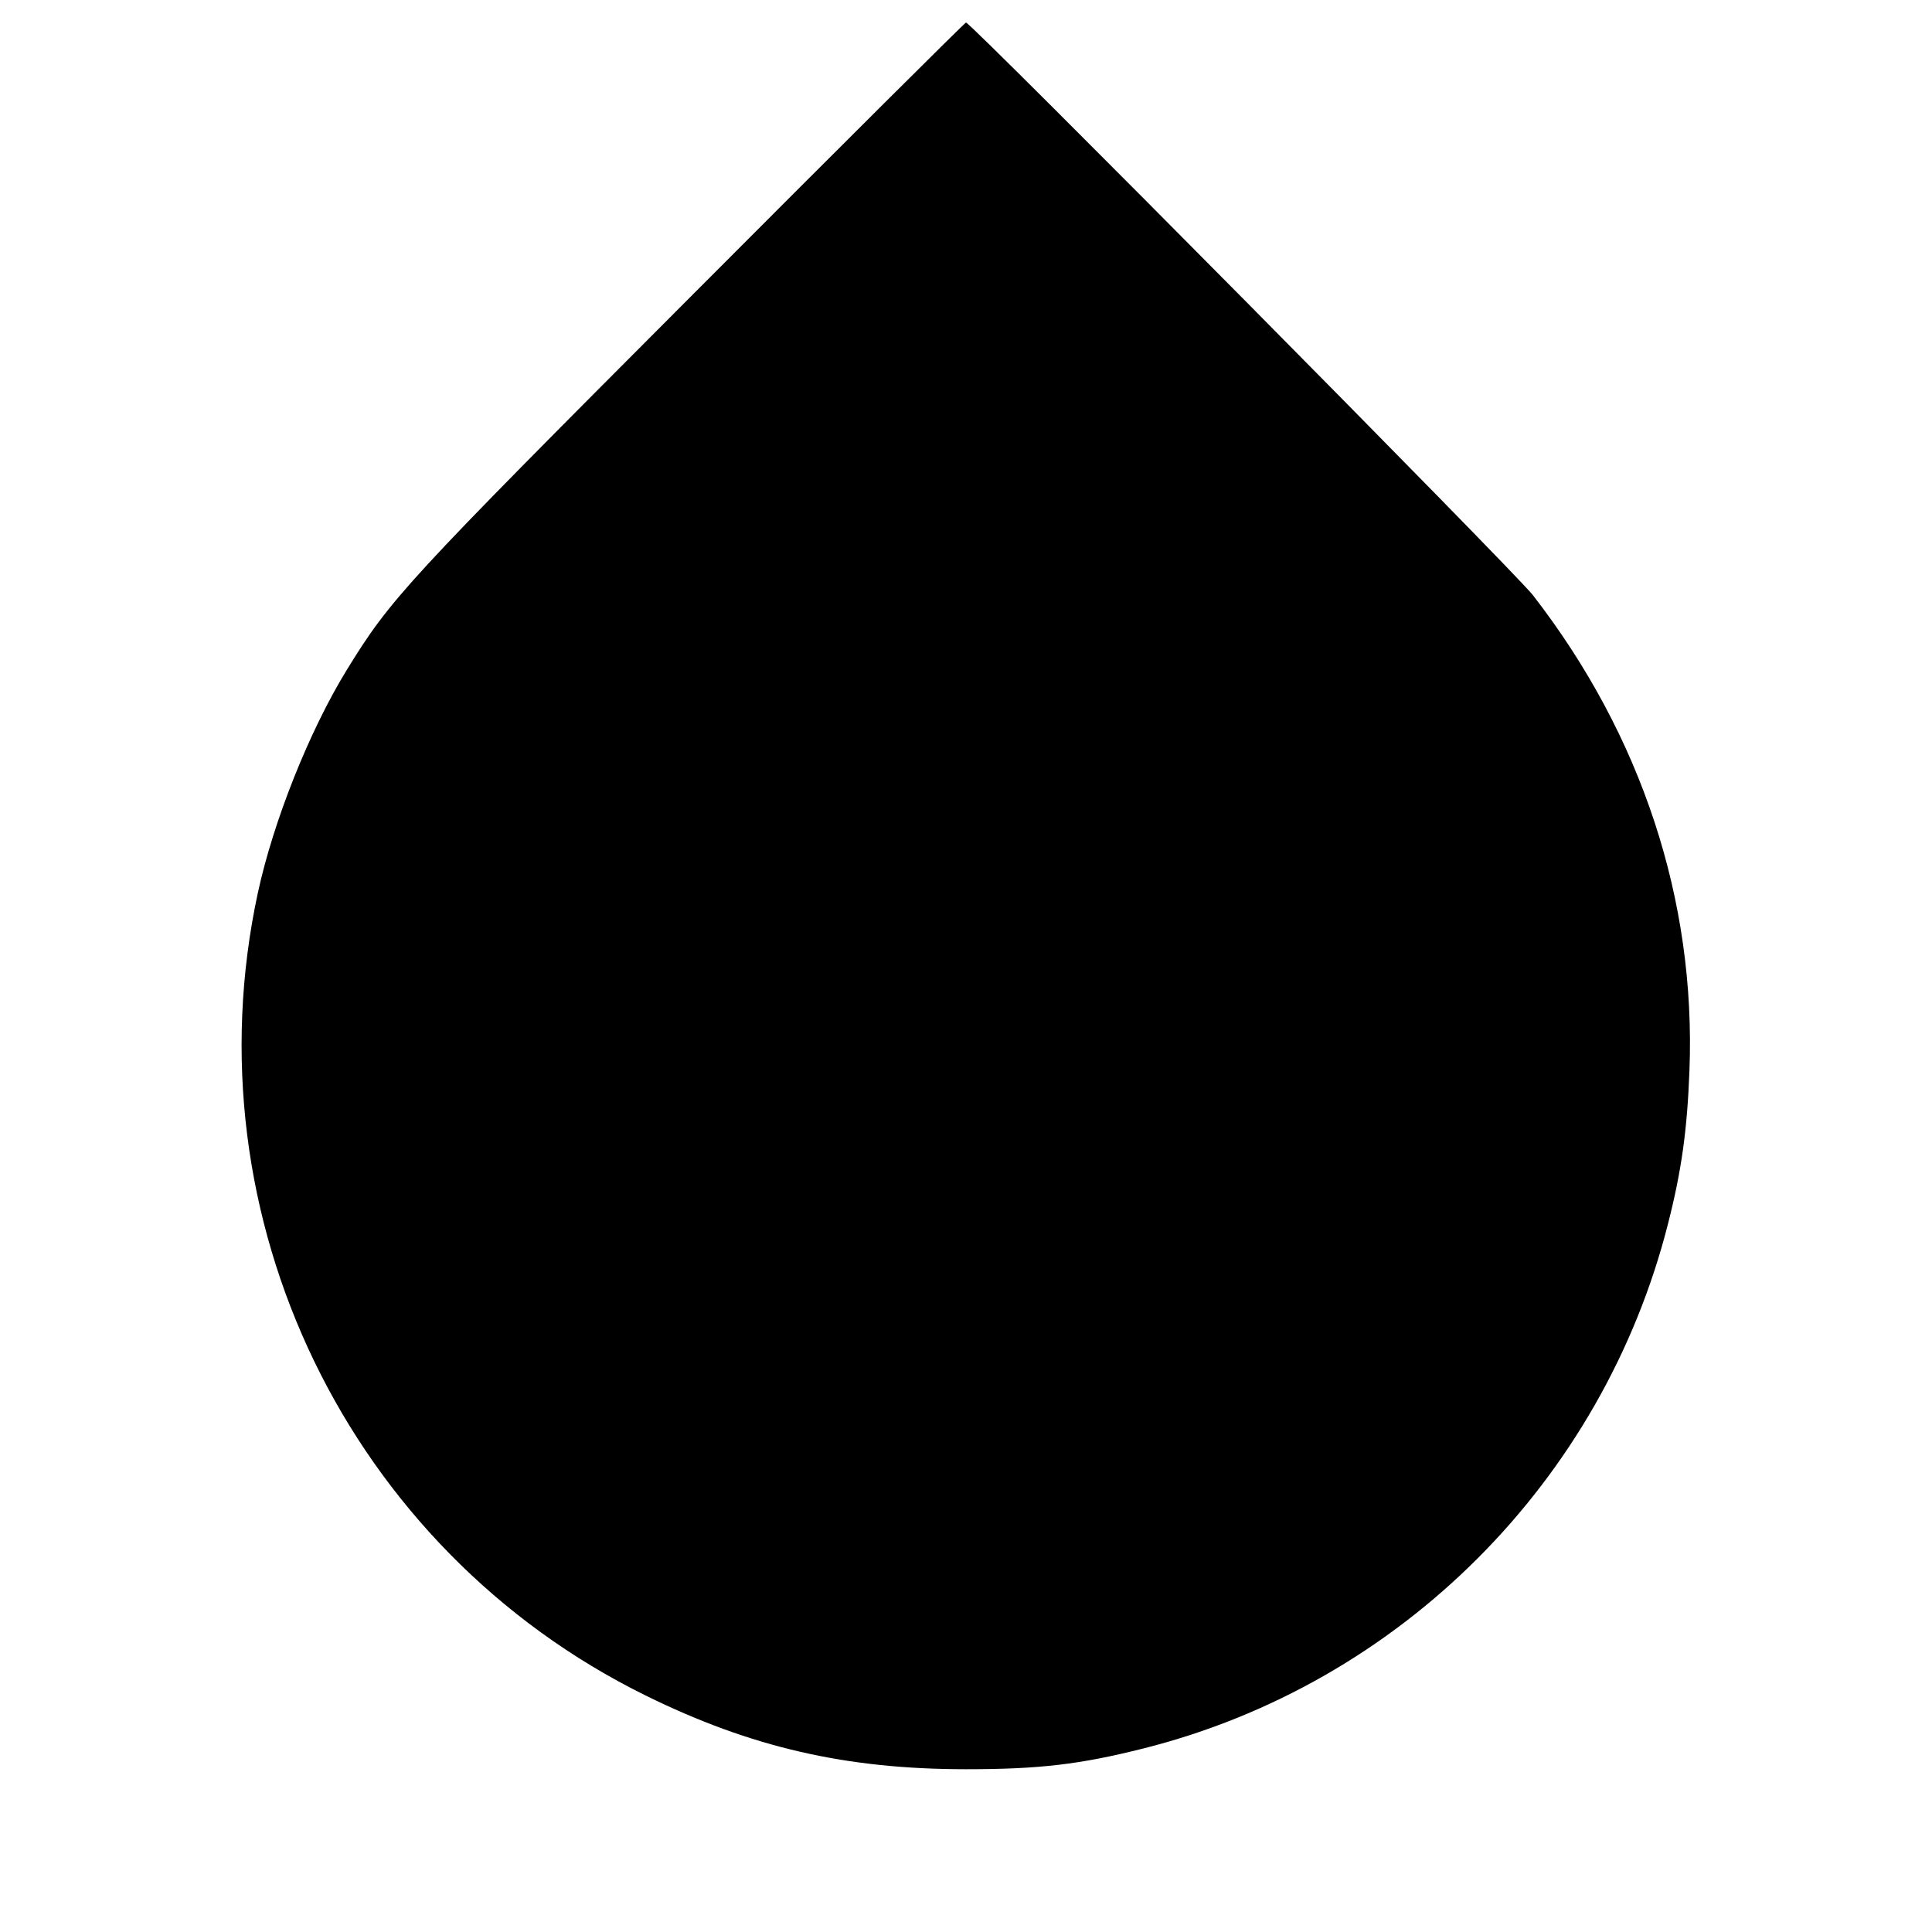 <svg viewBox="0 0 24 24" xmlns="http://www.w3.org/2000/svg"><path d="M8.575 3.690 C 5.024 7.249,4.854 7.435,4.309 8.320 C 3.844 9.076,3.395 10.202,3.203 11.092 C 2.335 15.121,4.327 19.243,8.020 21.062 C 9.325 21.705,10.509 21.978,12.000 21.978 C 12.909 21.978,13.413 21.919,14.204 21.720 C 17.395 20.917,19.909 18.402,20.721 15.201 C 20.889 14.542,20.959 14.038,20.987 13.300 C 21.068 11.185,20.393 9.135,19.042 7.393 C 18.819 7.105,12.062 0.280,12.000 0.280 C 11.987 0.280,10.446 1.814,8.575 3.690 " stroke="none" fill-rule="evenodd" fill="black"></path></svg>